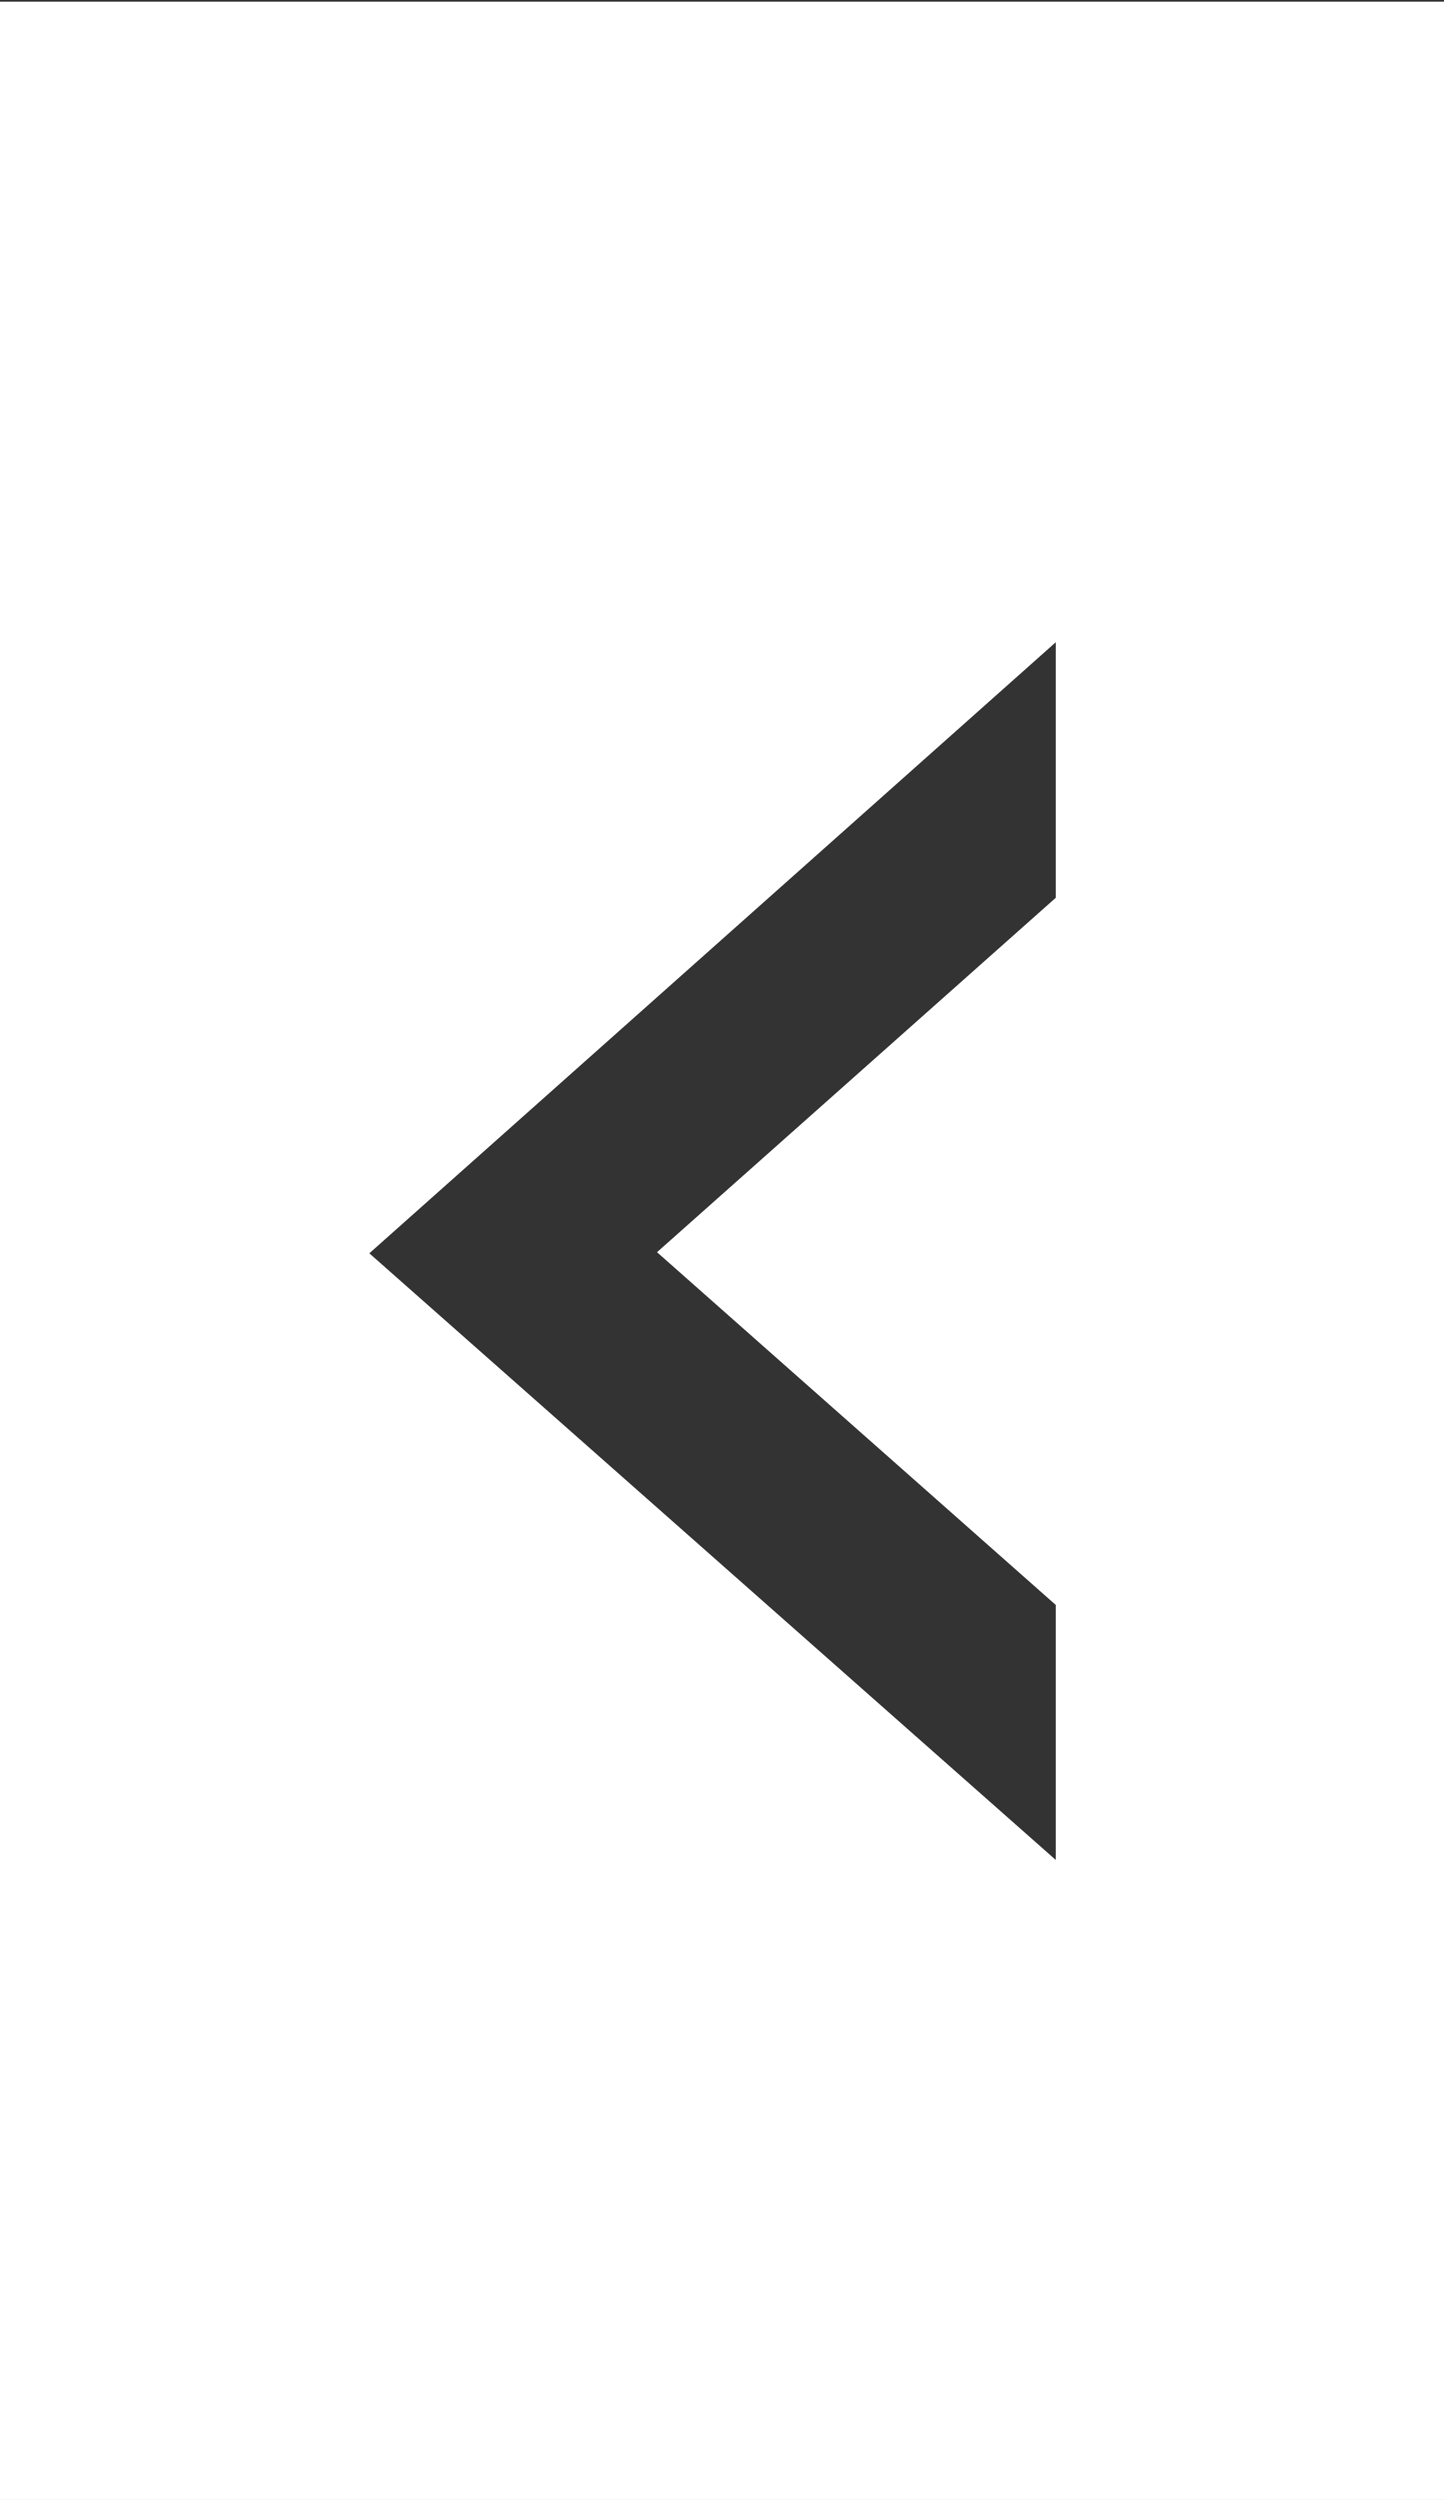 <svg id="Layer_1" data-name="Layer 1" xmlns="http://www.w3.org/2000/svg" width="26" height="45" viewBox="0 0 26 45"><rect x="0" y="0" width="26" height="45" fill="#333333" stroke="none"/><defs><style>.cls-1{fill:#fff;}</style></defs><title>arrowLeft</title><path class="cls-1" d="M-.47,0V45h26V0ZM6.18,22.53l12.36-11v4.6l-7.18,6.38,7.18,6.35v4.59Z" transform="translate(0.47 0.03)"/></svg>